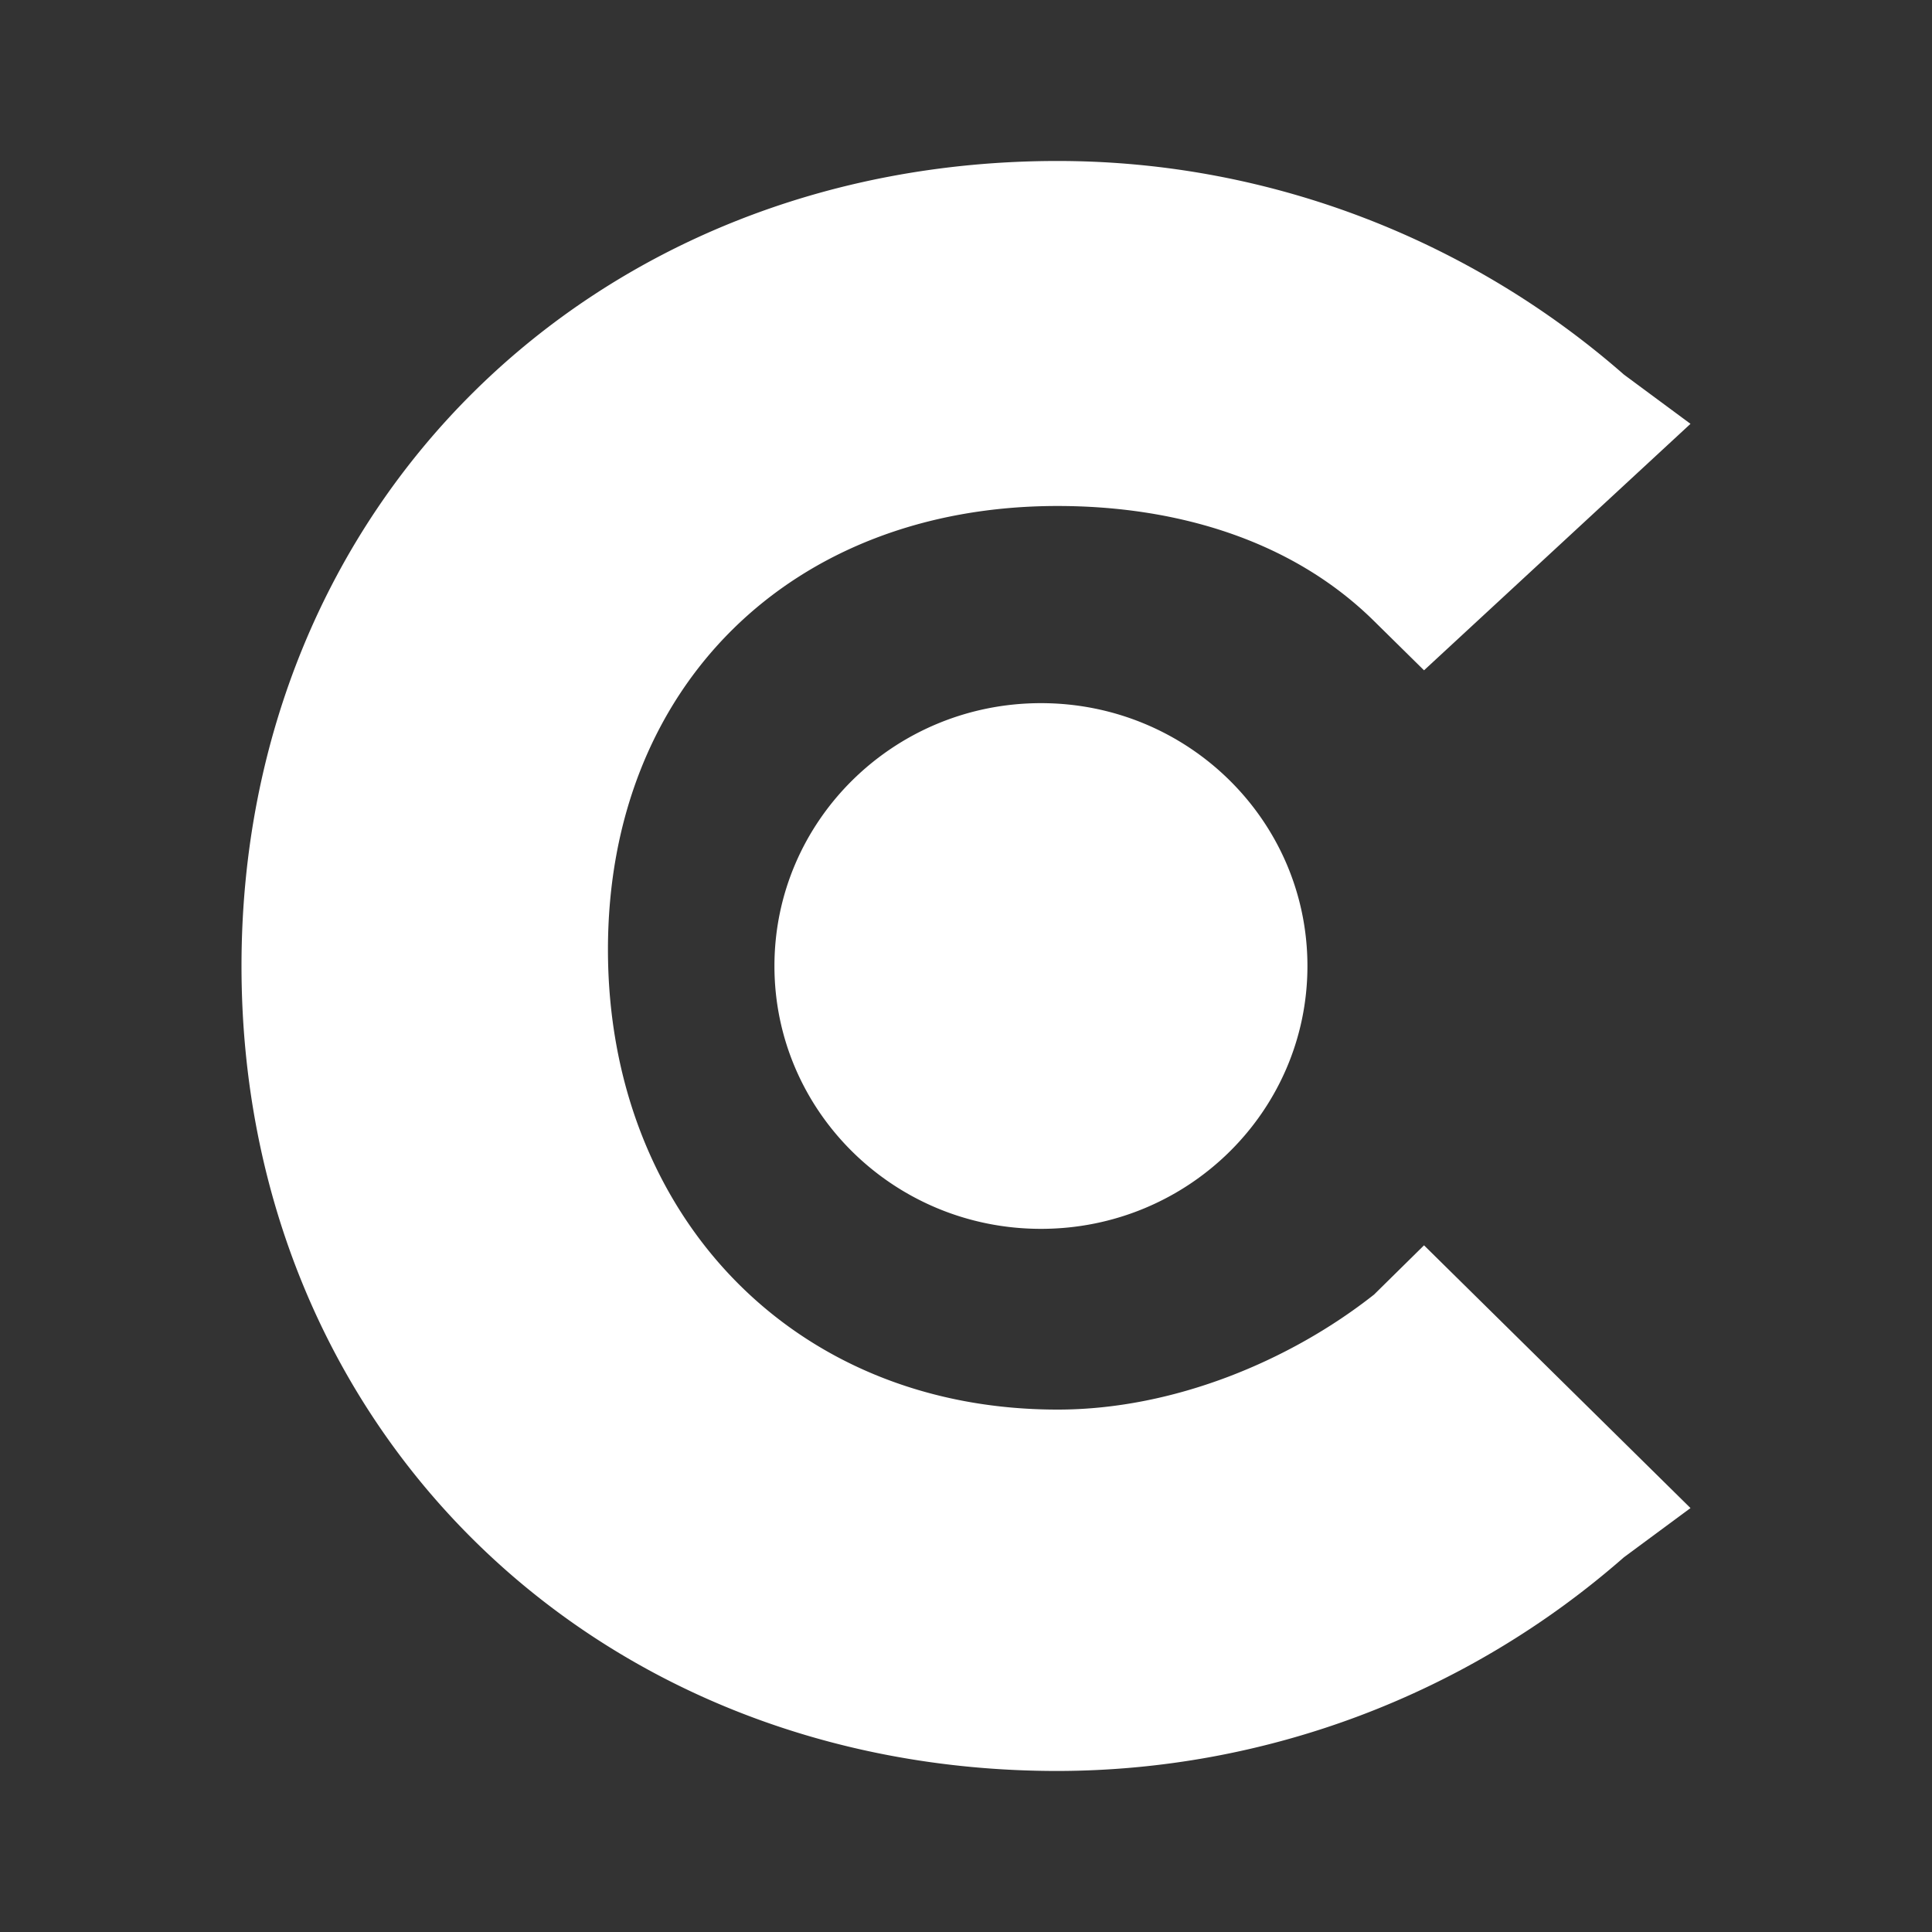<svg width="40" height="40" viewBox="0 0 40 40" xmlns="http://www.w3.org/2000/svg">
    <rect x="0" y="0" width="40" height="40" fill="#333333" stroke="none"/>
    <path d="M21.897 3.333c4.482 0 8.62 1.701 11.724 4.422L35 8.775l-5.517 5.103-1.035-1.02c-1.724-1.702-4.138-2.382-6.551-2.382-5.518 0-9.31 3.742-9.31 9.184 0 5.442 3.792 9.524 9.31 9.524 2.413 0 4.827-1.02 6.551-2.381l1.035-1.02L35 31.223l-1.38 1.02a17.82 17.82 0 0 1-11.723 4.423C12.24 36.667 5 29.524 5 20c0-9.524 7.241-16.667 16.897-16.667zm-.345 11.225c3.047 0 5.517 2.436 5.517 5.442 0 3.006-2.47 5.442-5.517 5.442S16.034 23.006 16.034 20c0-3.006 2.47-5.442 5.518-5.442z" fill="#FFF" fill-rule="evenodd"/>
</svg>
